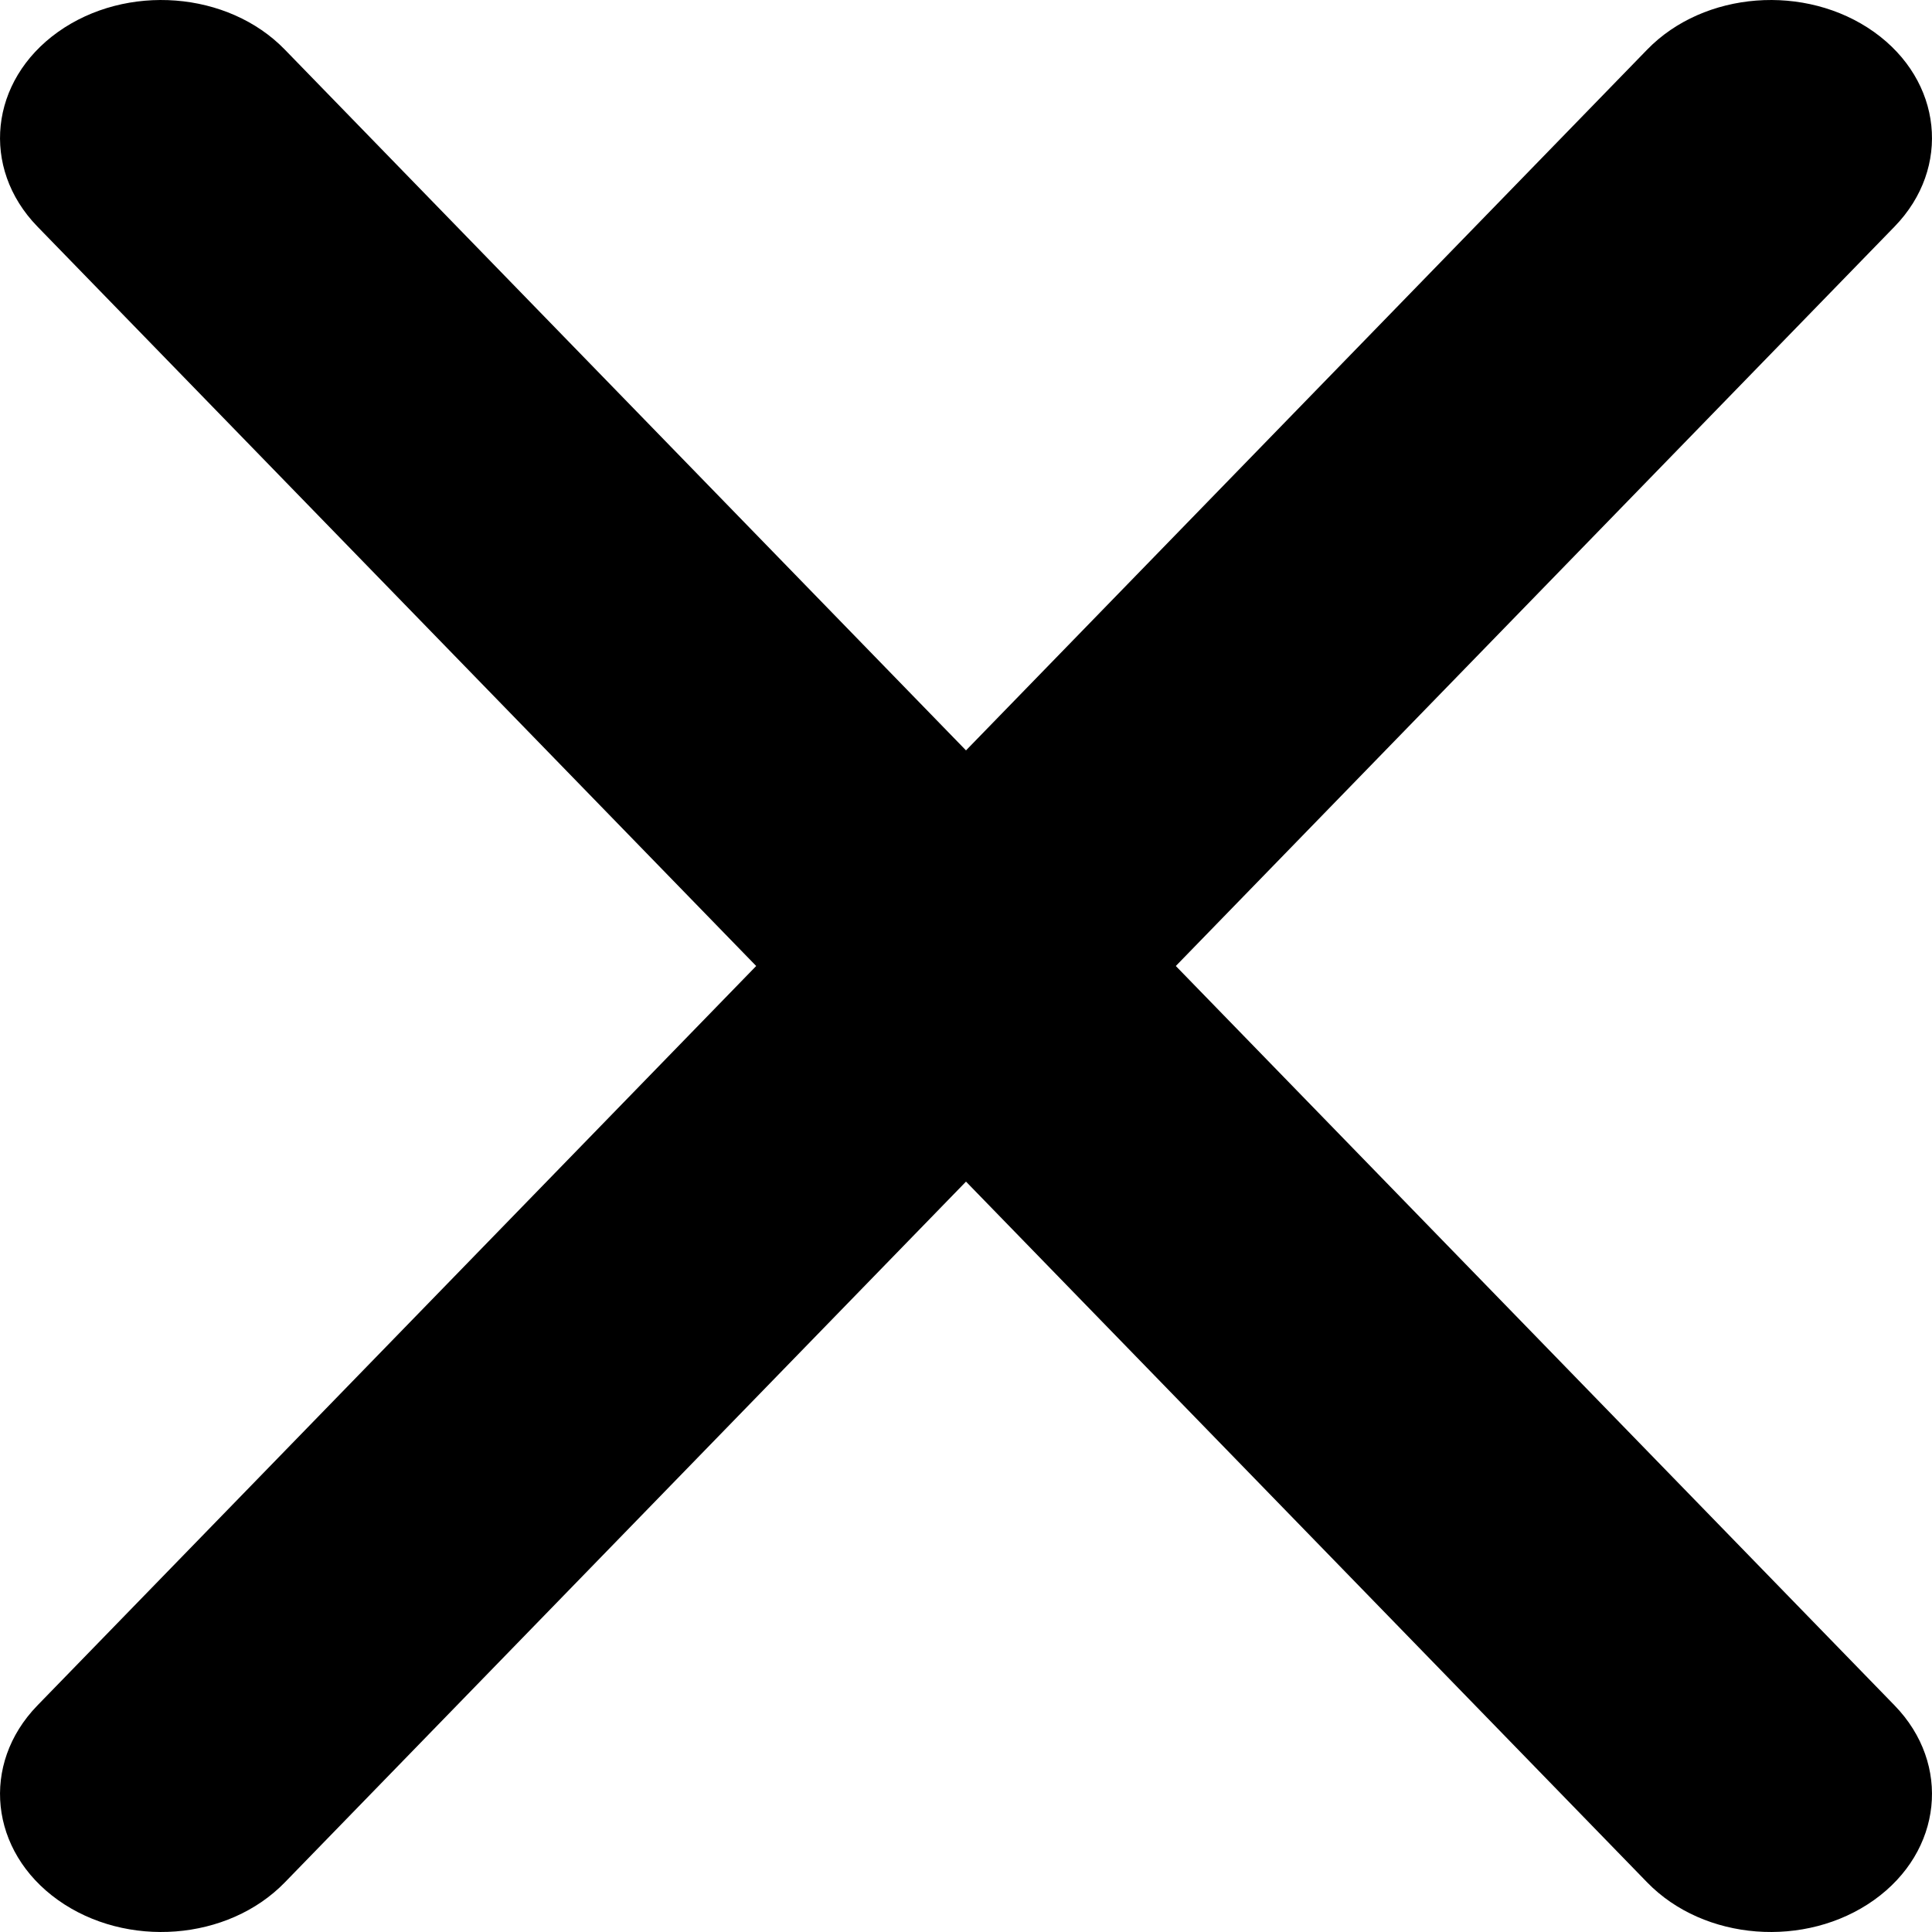 <svg width="20" height="20" viewBox="0 0 20 20" fill="none" xmlns="http://www.w3.org/2000/svg">
<path d="M19.614 2.344C20.202 1.737 20.108 0.836 19.4 0.331C18.692 -0.173 17.64 -0.093 17.051 0.514L10 7.768L2.949 0.514C2.36 -0.093 1.308 -0.173 0.6 0.331C-0.108 0.836 -0.202 1.737 0.386 2.344L7.828 10L0.386 17.656C-0.202 18.263 -0.108 19.164 0.6 19.669C1.308 20.173 2.36 20.093 2.949 19.486L10 12.232L17.051 19.486C17.64 20.093 18.692 20.173 19.4 19.669C20.108 19.164 20.202 18.263 19.614 17.656L12.172 10L19.614 2.344Z" fill="black"/>
</svg>
